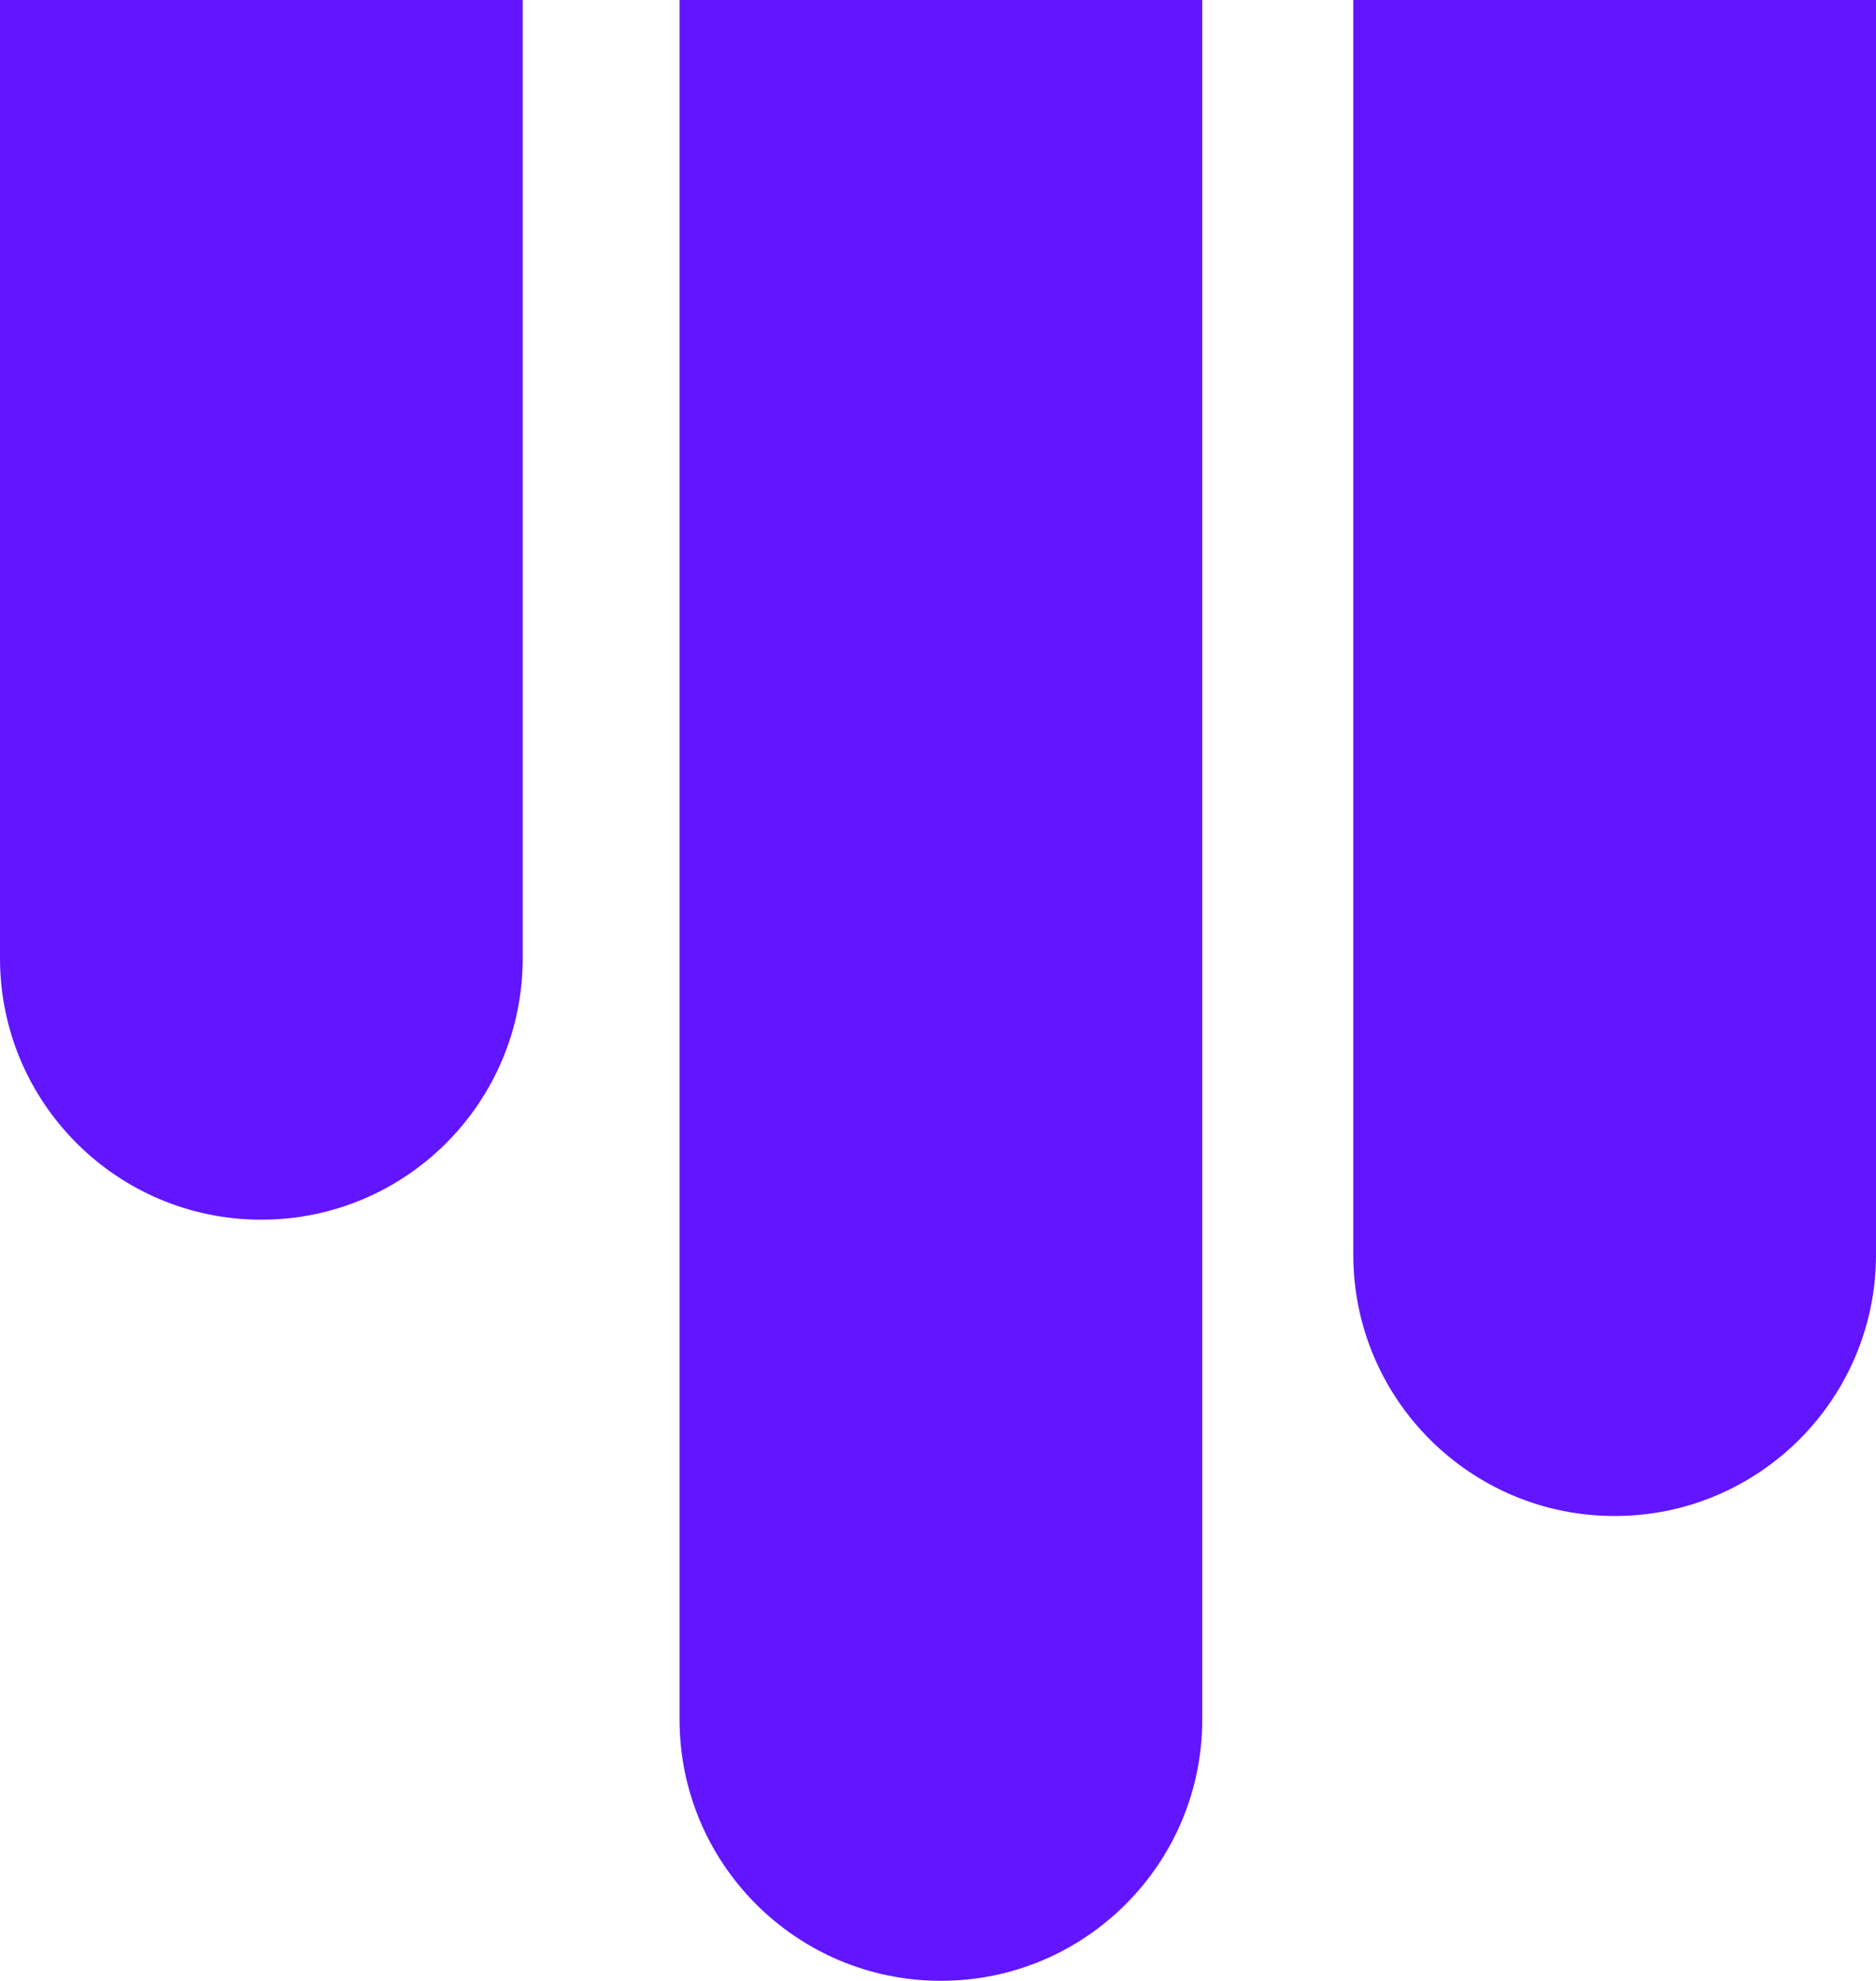 <svg width="323" height="341" viewBox="0 0 323 341" fill="none" xmlns="http://www.w3.org/2000/svg">
<path fill-rule="evenodd" clip-rule="evenodd" d="M90 -70C90 -94.853 69.853 -115 45 -115C20.147 -115 0 -94.853 0 -70V164.927C0 189.78 20.147 209.927 45 209.927C69.853 209.927 90 189.78 90 164.927V-70ZM278 -112.073C302.853 -112.073 323 -91.926 323 -67.073V215.927C323 240.779 302.853 260.927 278 260.927C253.147 260.927 233 240.779 233 215.927V-67.073C233 -91.926 253.147 -112.073 278 -112.073ZM162 -112.073C186.853 -112.073 207 -91.926 207 -67.073L207 295.927C207 320.779 186.853 340.927 162 340.927C137.147 340.927 117 320.779 117 295.927L117 -67.073C117 -91.926 137.147 -112.073 162 -112.073Z" fill="#6116FF"/>
</svg>
